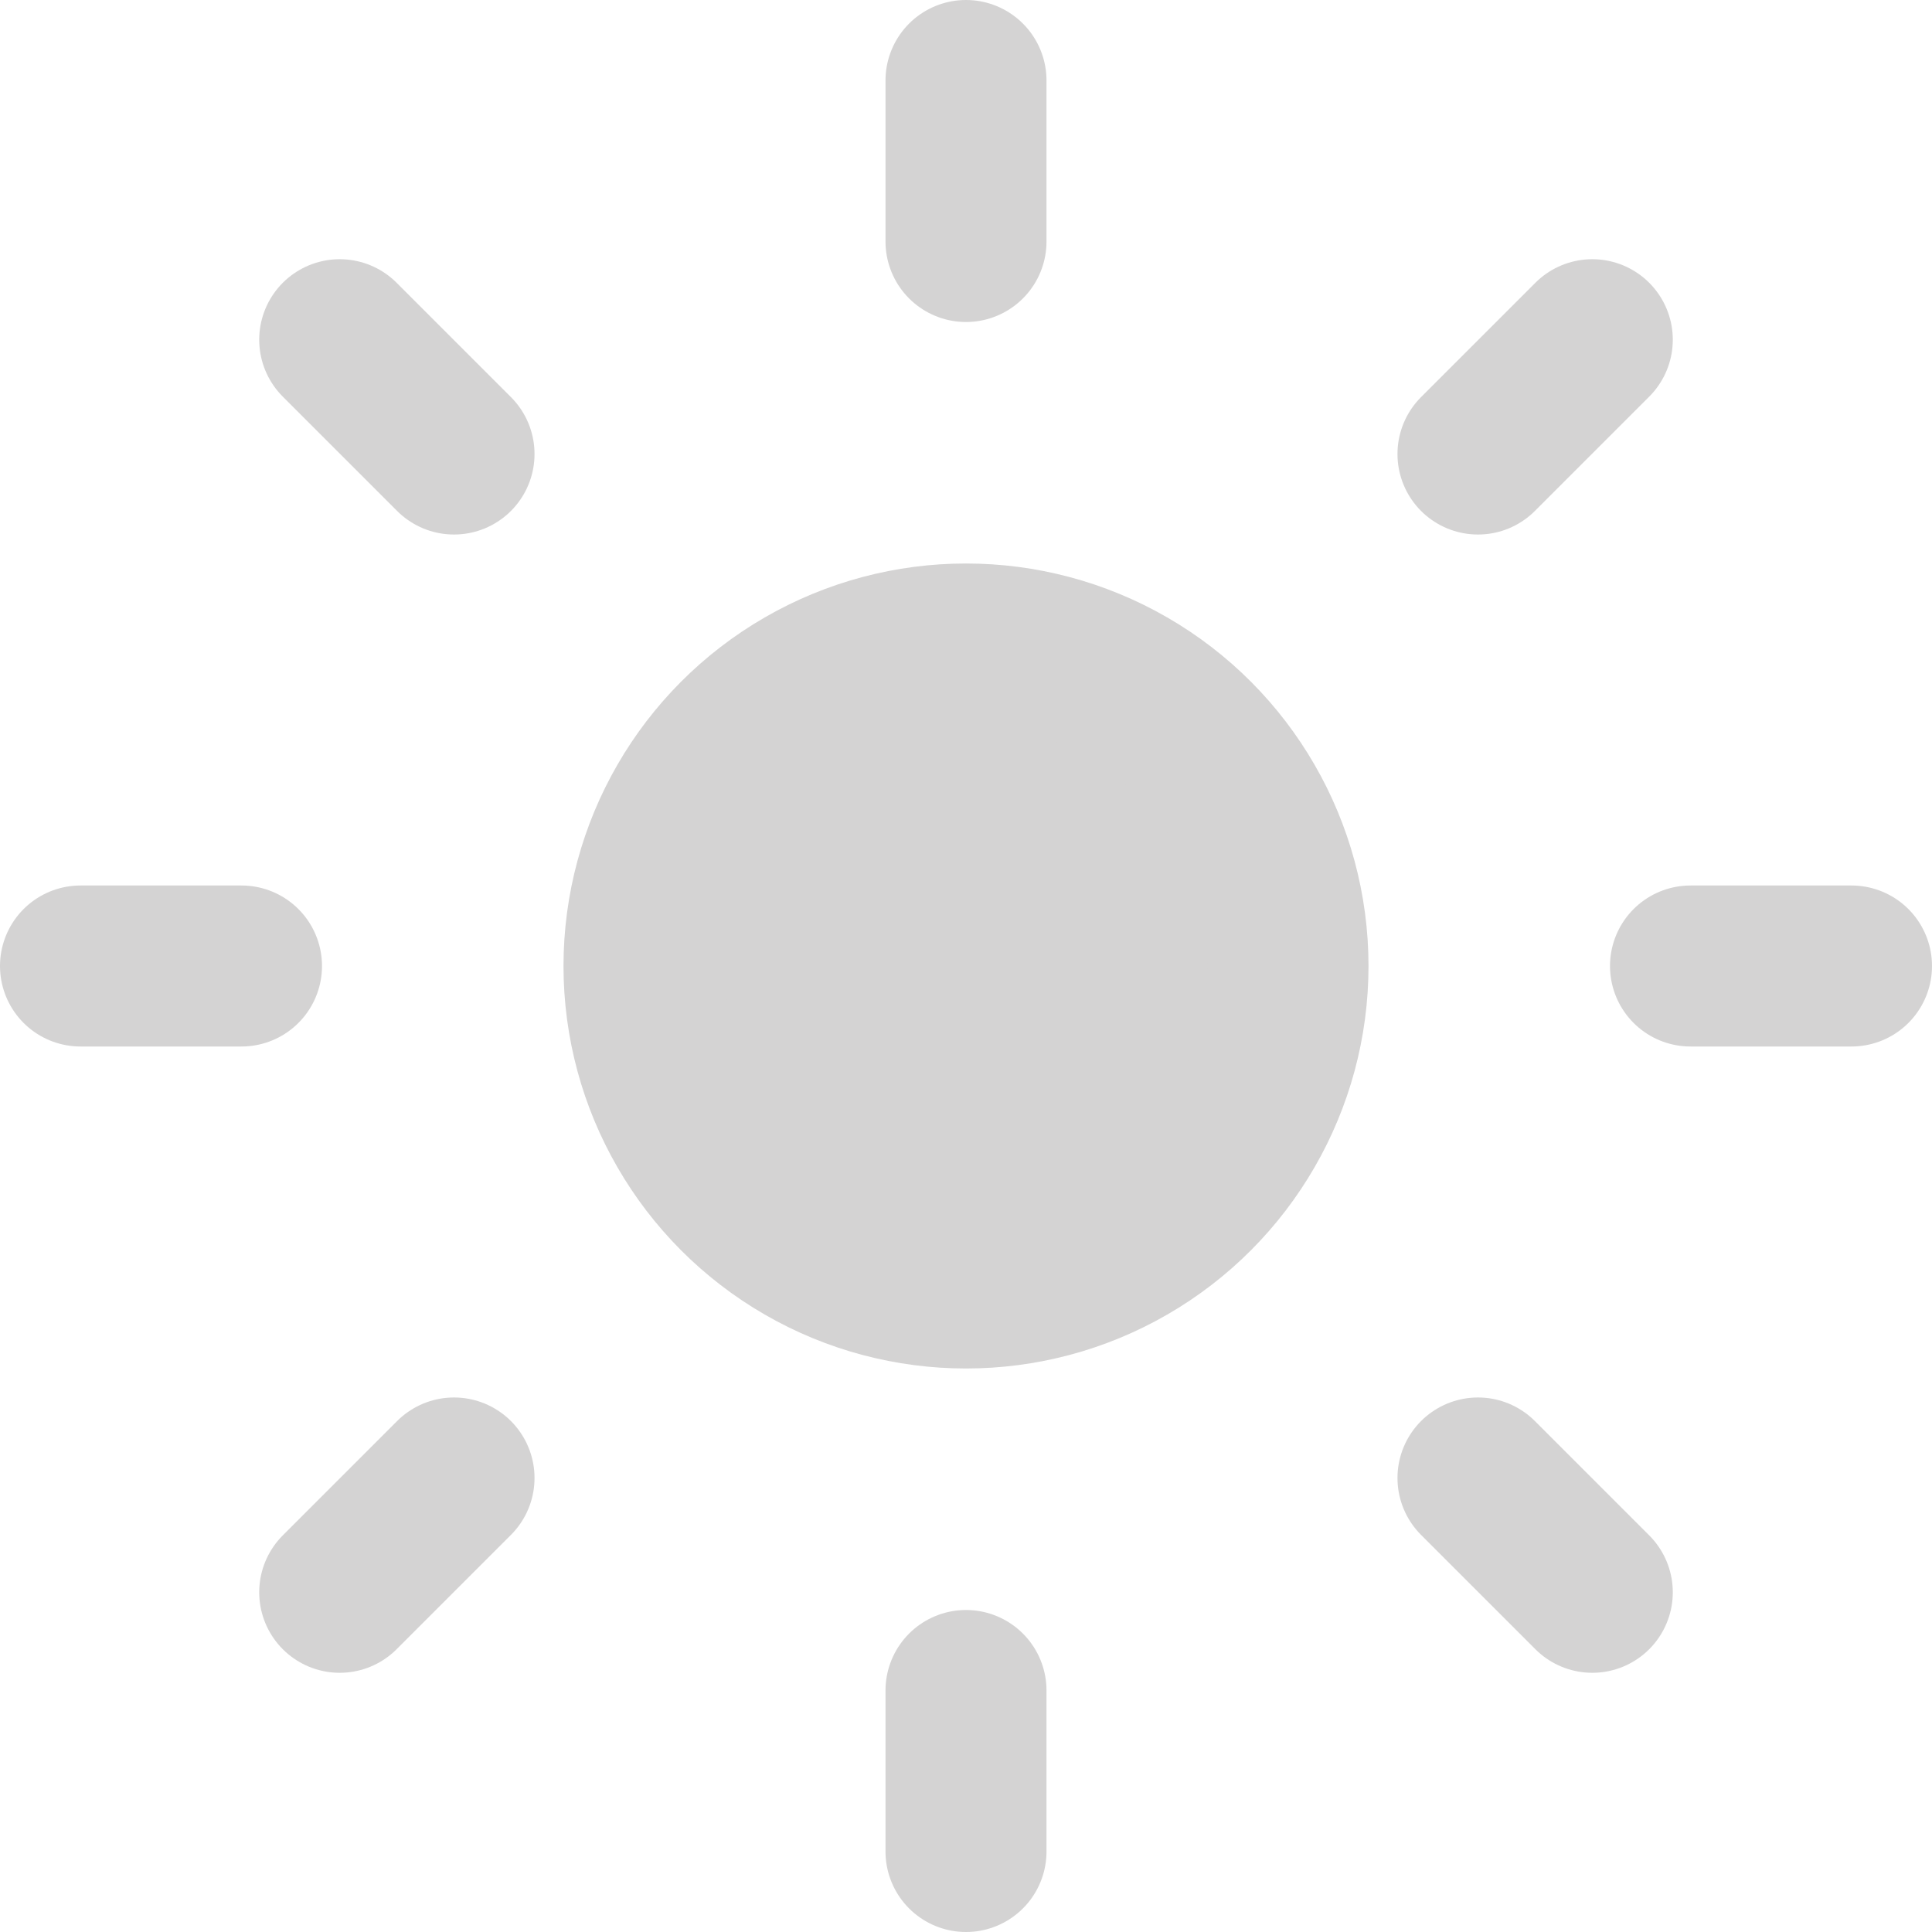 <svg xmlns="http://www.w3.org/2000/svg" width="24" height="24" viewBox="0 0 24 24" fill="#d4d3d3" stroke="#d4d3d3" stroke-width="2" stroke-linecap="round" stroke-linejoin="round" class="feather feather-sun"><circle cx="12" cy="12" r="4"></circle><line x1="12" y1="1" x2="12" y2="3"></line><line x1="12" y1="21" x2="12" y2="23"></line><line x1="4.22" y1="4.22" x2="5.64" y2="5.64"></line><line x1="18.36" y1="18.36" x2="19.78" y2="19.78"></line><line x1="1" y1="12" x2="3" y2="12"></line><line x1="21" y1="12" x2="23" y2="12"></line><line x1="4.22" y1="19.78" x2="5.64" y2="18.36"></line><line x1="18.36" y1="5.64" x2="19.78" y2="4.22"></line></svg>